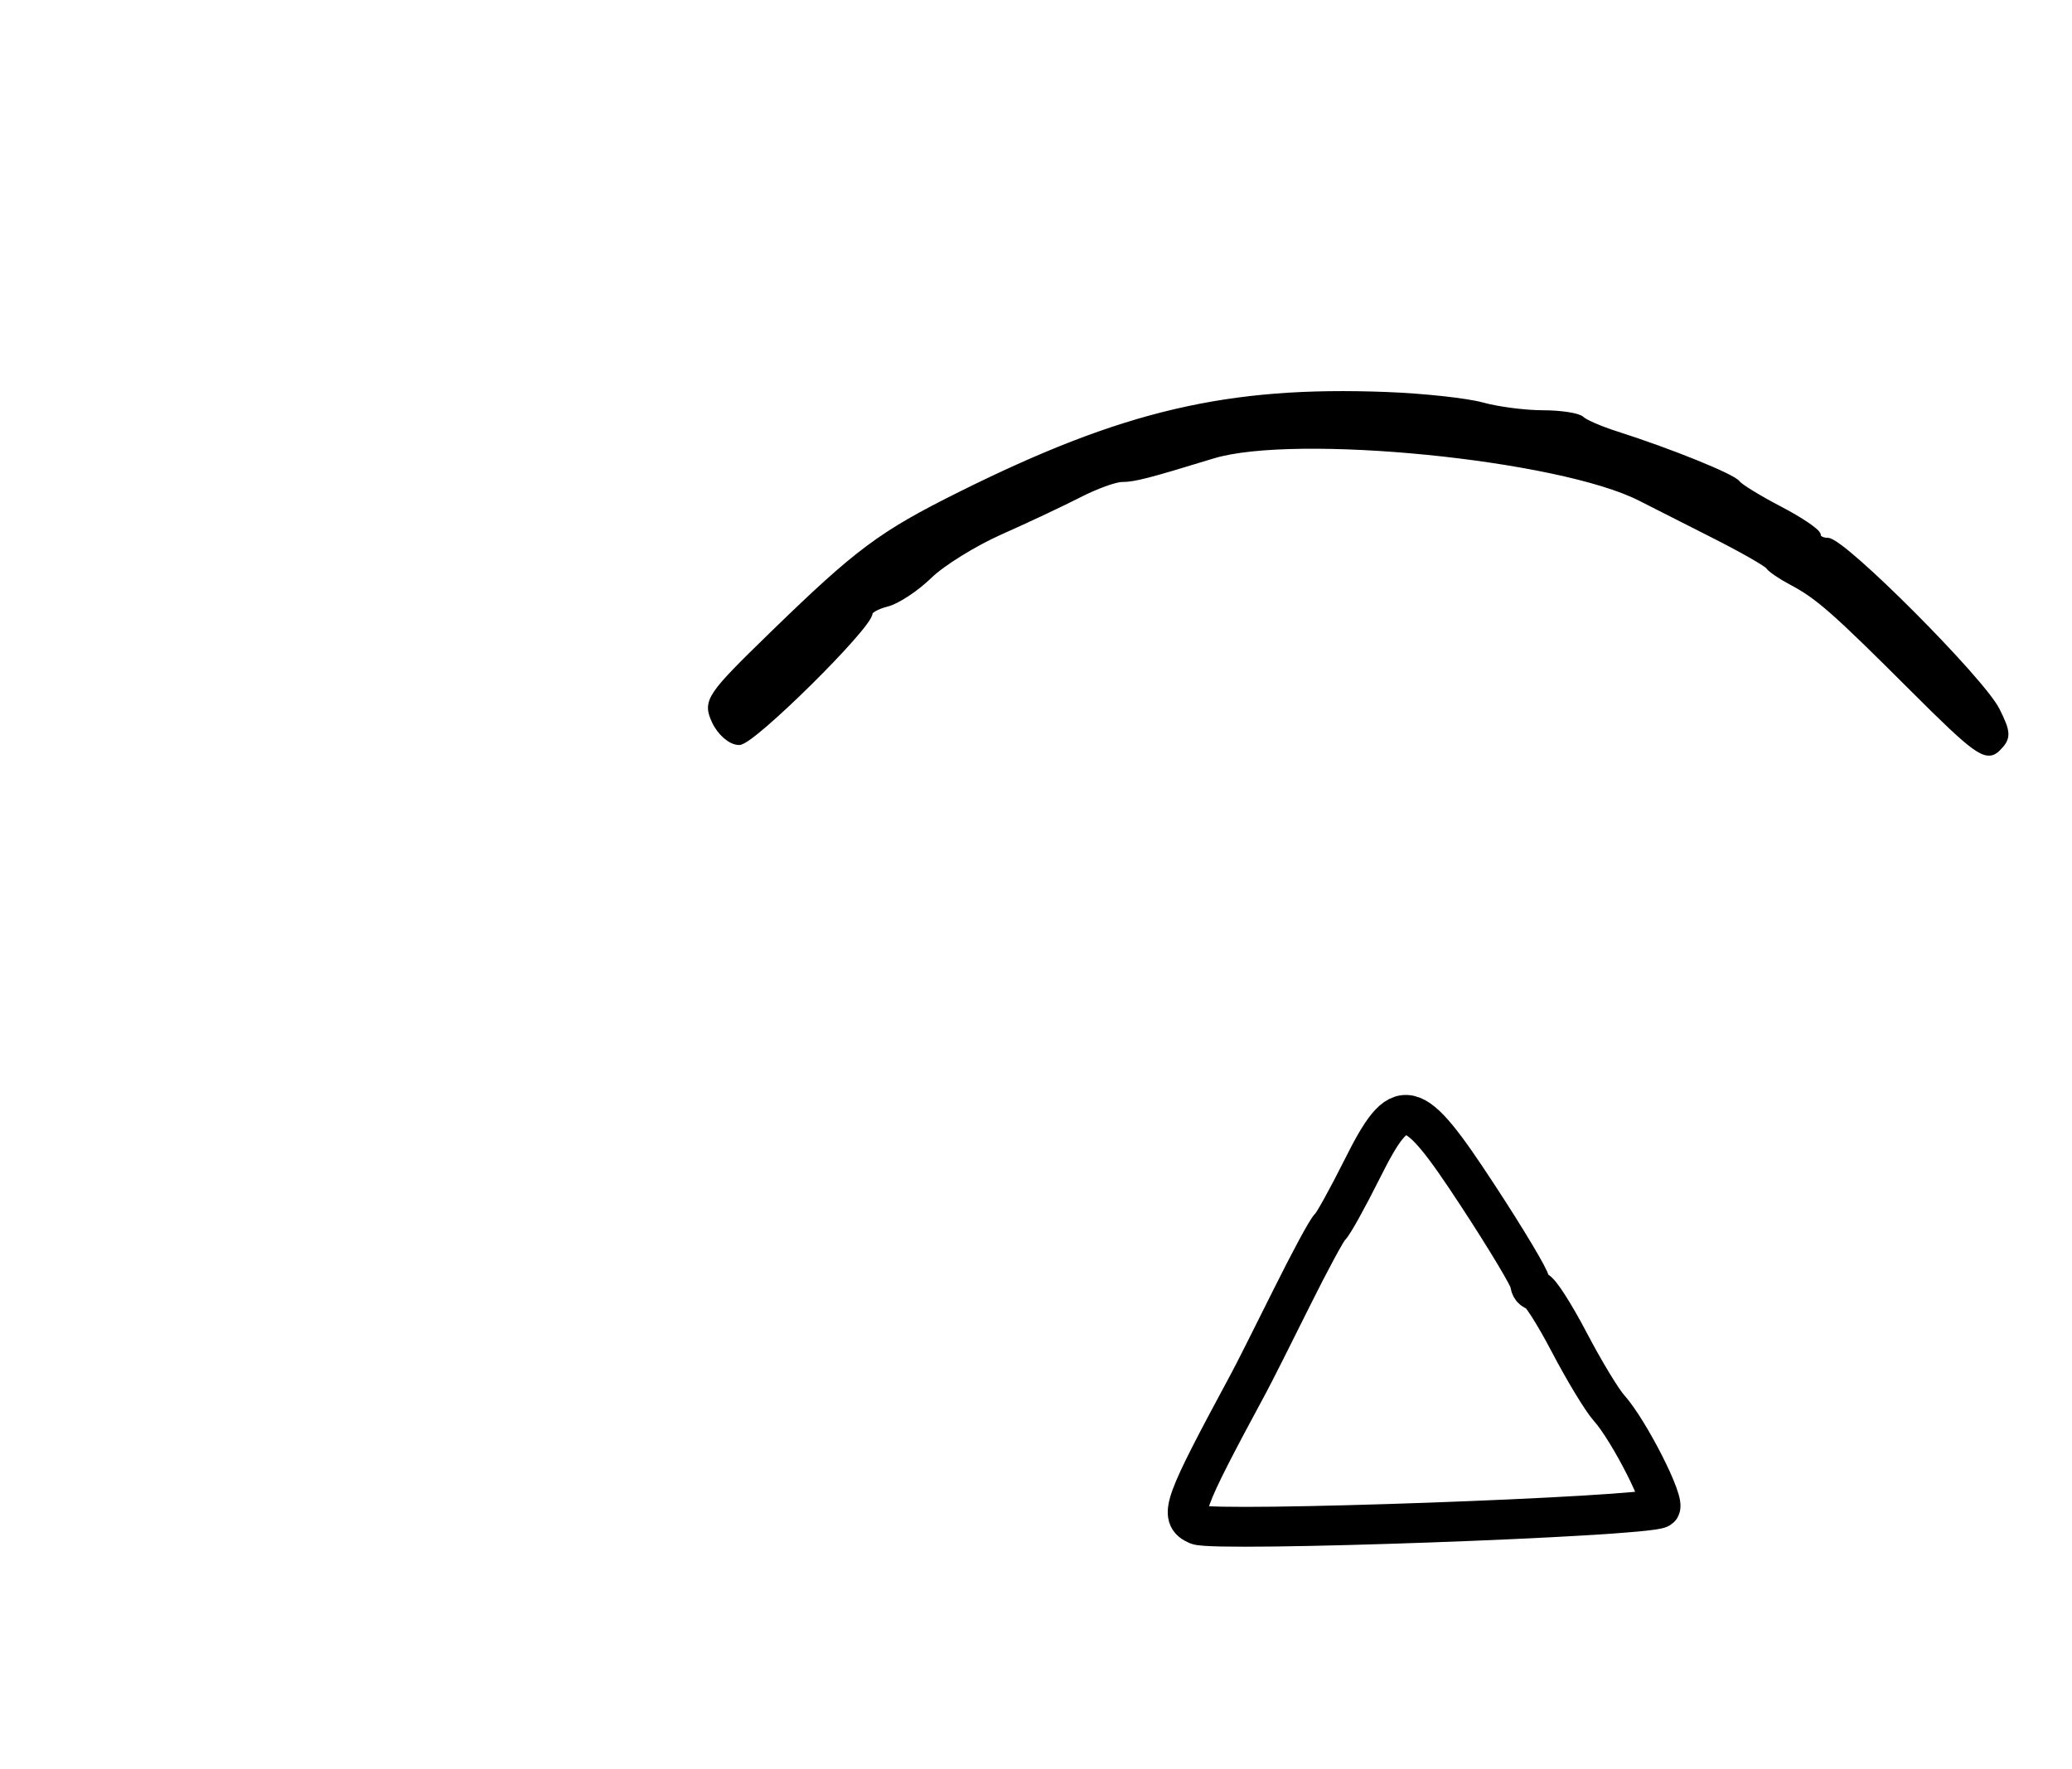 <?xml version="1.0" encoding="utf-8" ?>
<svg xmlns="http://www.w3.org/2000/svg" xmlns:ev="http://www.w3.org/2001/xml-events" xmlns:xlink="http://www.w3.org/1999/xlink" baseProfile="full" height="222" version="1.1" width="260">
  <defs/>
  <path d="M 150.25,191.387 C 147.9,190.346 148.393,188.986 156.736,173.5 C 157.328,172.4 159.711,167.675 162.031,163 C 164.35,158.325 166.539,154.275 166.894,154 C 167.25,153.725 169.061,150.463 170.92,146.75 C 175.783,137.037 177.106,137.337 185.425,150.035 C 189.041,155.554 192,160.504 192,161.035 C 192,161.566 192.342,162 192.761,162 C 193.179,162 195.045,164.911 196.908,168.47 C 198.771,172.028 201.016,175.74 201.897,176.72 C 204.427,179.529 209.127,188.807 208.273,189.303 C 206.397,190.393 152.386,192.333 150.25,191.387" fill="none" stroke="black" stroke-width="5"/>
  <path d="M 240.173,86.415 C 230.242,76.495 228.212,74.711 224.829,72.928 C 223.548,72.253 222.275,71.384 222,70.996 C 221.725,70.609 218.575,68.816 215,67.013 C 211.425,65.209 207.338,63.138 205.918,62.409 C 195.754,57.198 162.494,53.894 152.135,57.067 C 144.019,59.554 142.289,60 140.774,60 C 139.902,60 137.459,60.888 135.345,61.973 C 133.23,63.059 128.8,65.145 125.5,66.61 C 122.2,68.075 118.159,70.579 116.521,72.175 C 114.882,73.771 112.52,75.333 111.271,75.647 C 110.022,75.96 109,76.527 109,76.907 C 109,78.516 94.344,93.021 92.729,93.011 C 91.754,93.005 90.433,91.849 89.792,90.442 C 88.687,88.019 89.071,87.451 97.063,79.678 C 107.723,69.311 110.633,67.143 120.5,62.226 C 141.01,52.005 154.099,48.939 173.969,49.702 C 178.628,49.881 184.028,50.469 185.969,51.008 C 187.911,51.547 191.338,51.991 193.583,51.994 C 195.829,51.997 197.997,52.33 198.4,52.733 C 198.803,53.136 200.79,53.994 202.816,54.639 C 209.48,56.761 217.345,59.943 217.928,60.753 C 218.243,61.191 220.637,62.662 223.25,64.023 C 225.863,65.383 228,66.835 228,67.248 C 228,67.662 228.591,68 229.312,68 C 231.194,68 248.572,85.436 250.458,89.216 C 251.851,92.008 251.864,92.564 250.569,93.859 C 249.274,95.154 248.029,94.262 240.173,86.415" fill="black" stroke="black" stroke-width="1"/>
</svg>
